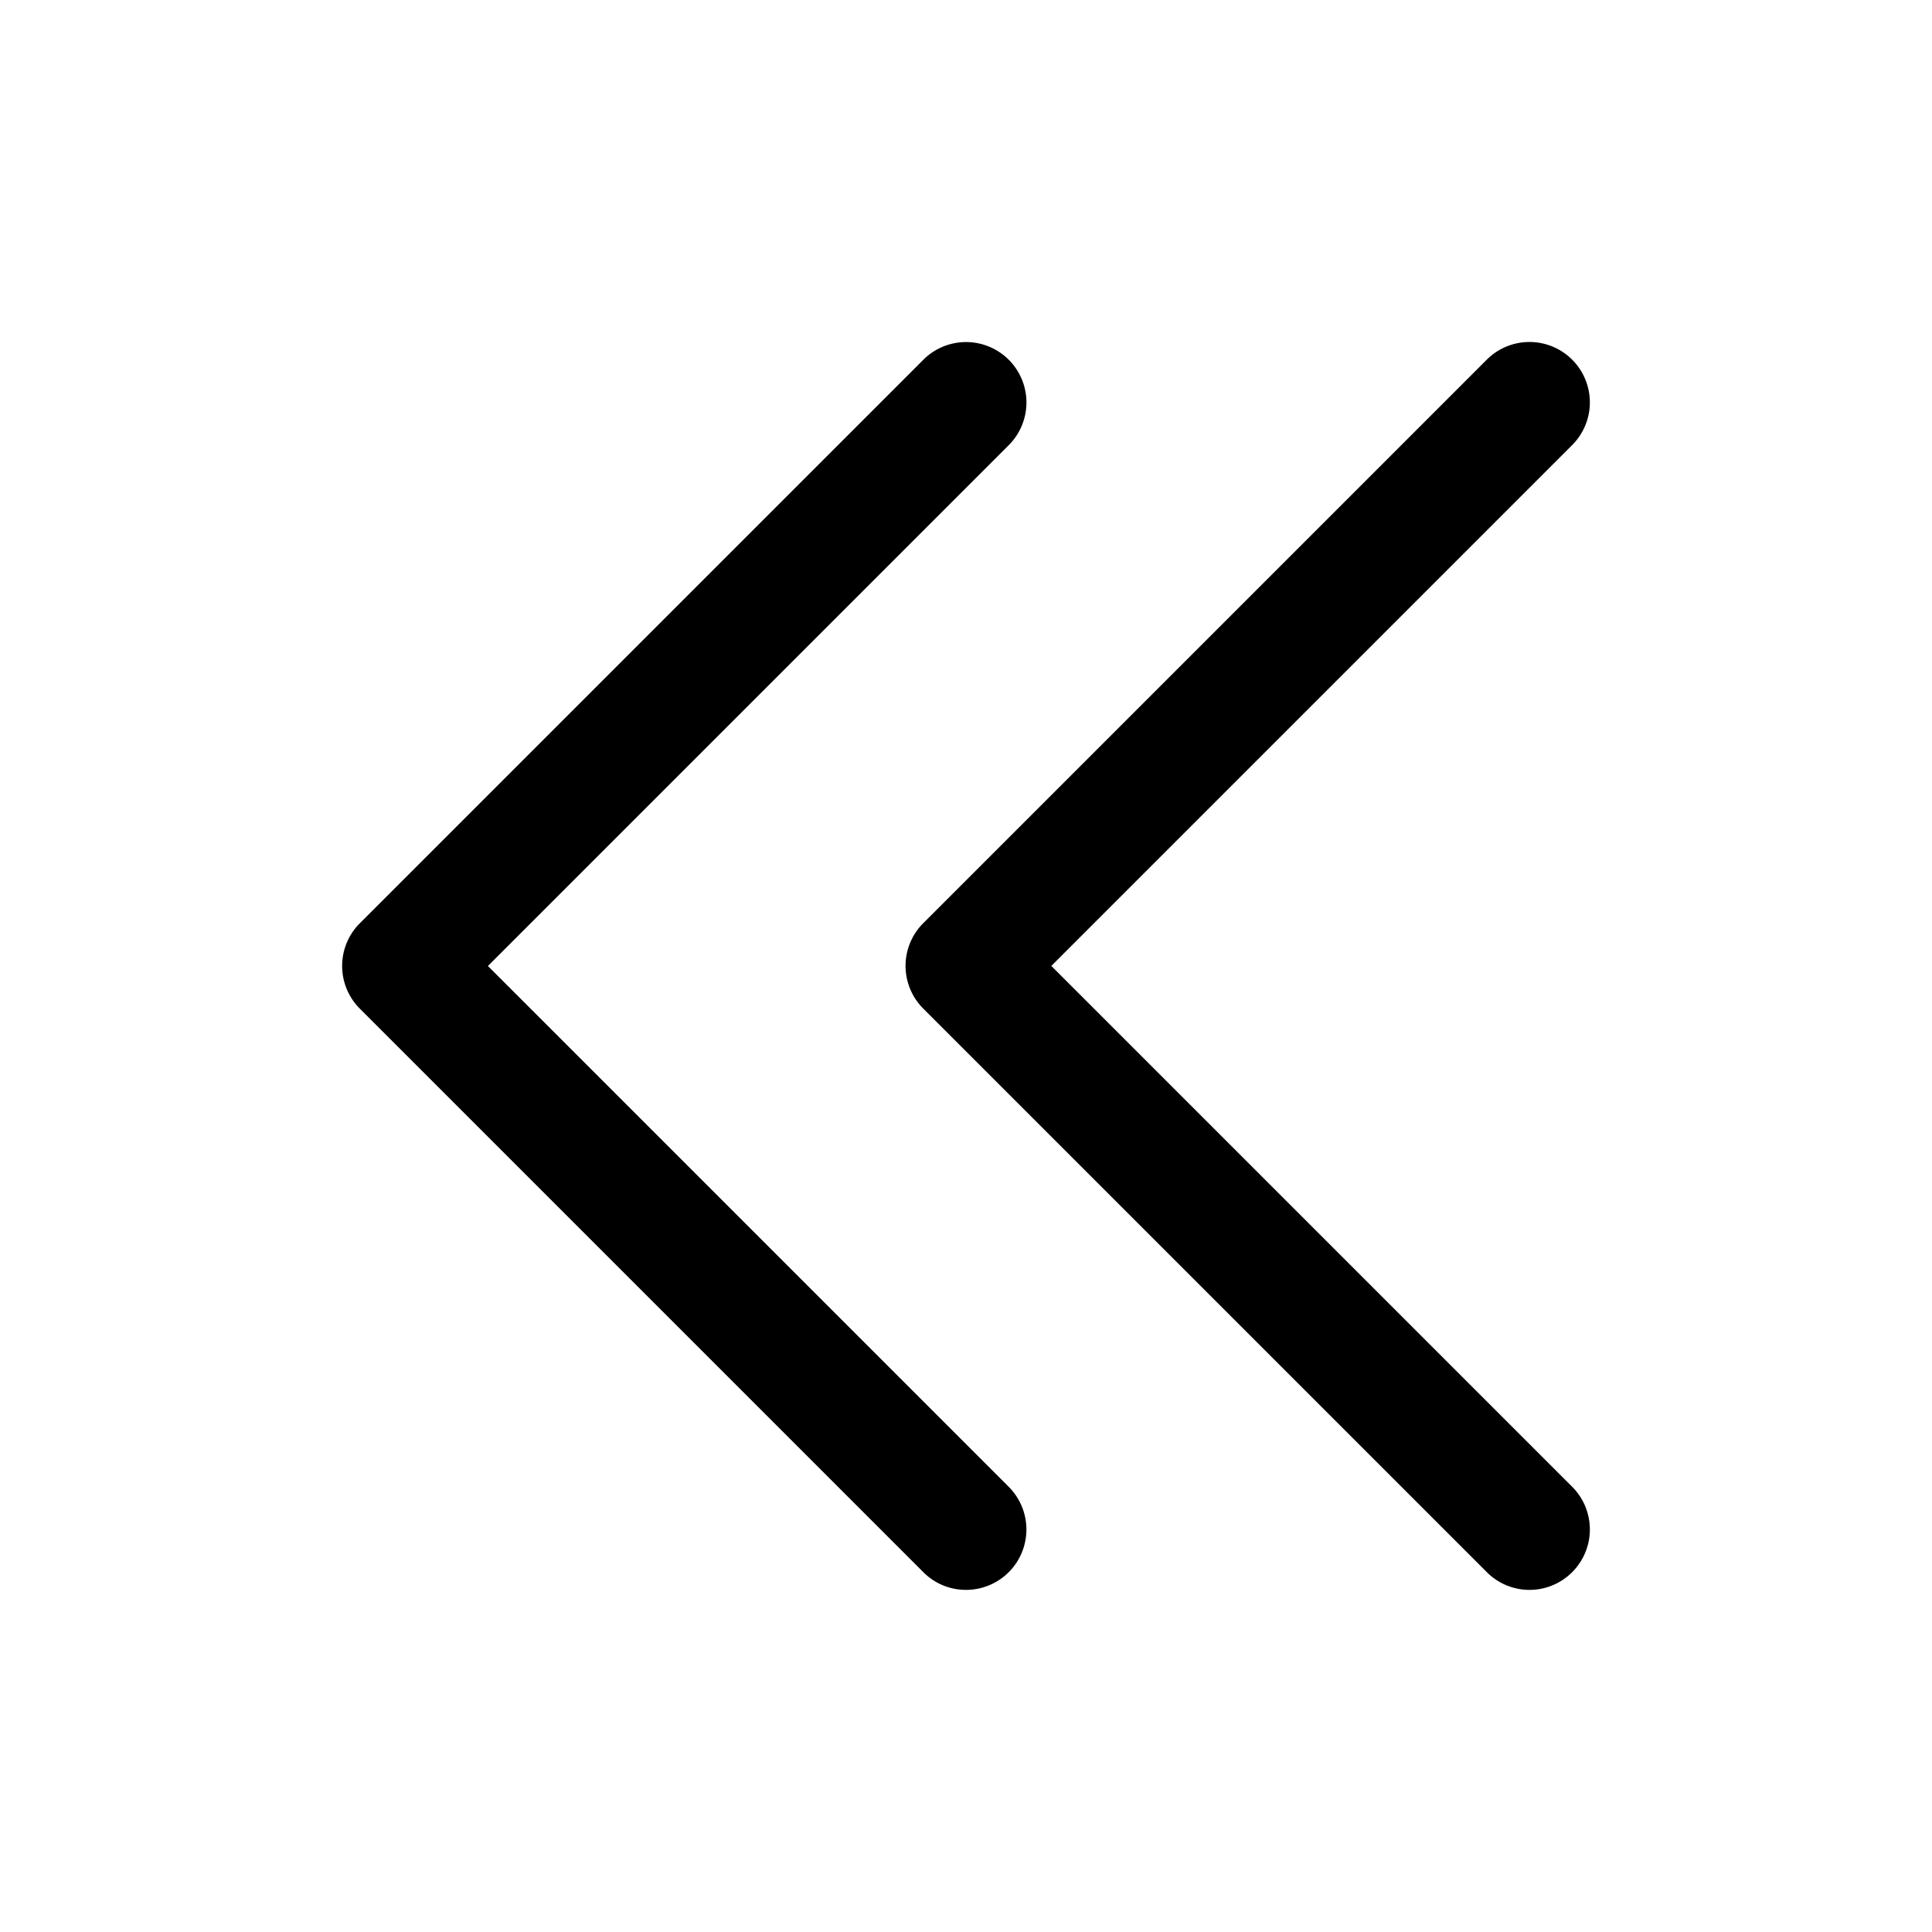 <svg xmlns="http://www.w3.org/2000/svg" width="24" height="24" fill="none"><path fill="currentColor" d="M12 19.75a.744.744 0 0 1-.53-.22l-7-7a.75.75 0 0 1 0-1.061l7-7a.75.75 0 1 1 1.061 1.061L6.061 12l6.47 6.47A.75.75 0 0 1 12 19.75Zm7.53-.22a.75.75 0 0 0 0-1.061l-6.47-6.47 6.47-6.47a.75.75 0 1 0-1.061-1.061l-7 7a.75.75 0 0 0 0 1.061l7 7a.748.748 0 0 0 1.061.001Z"/></svg>